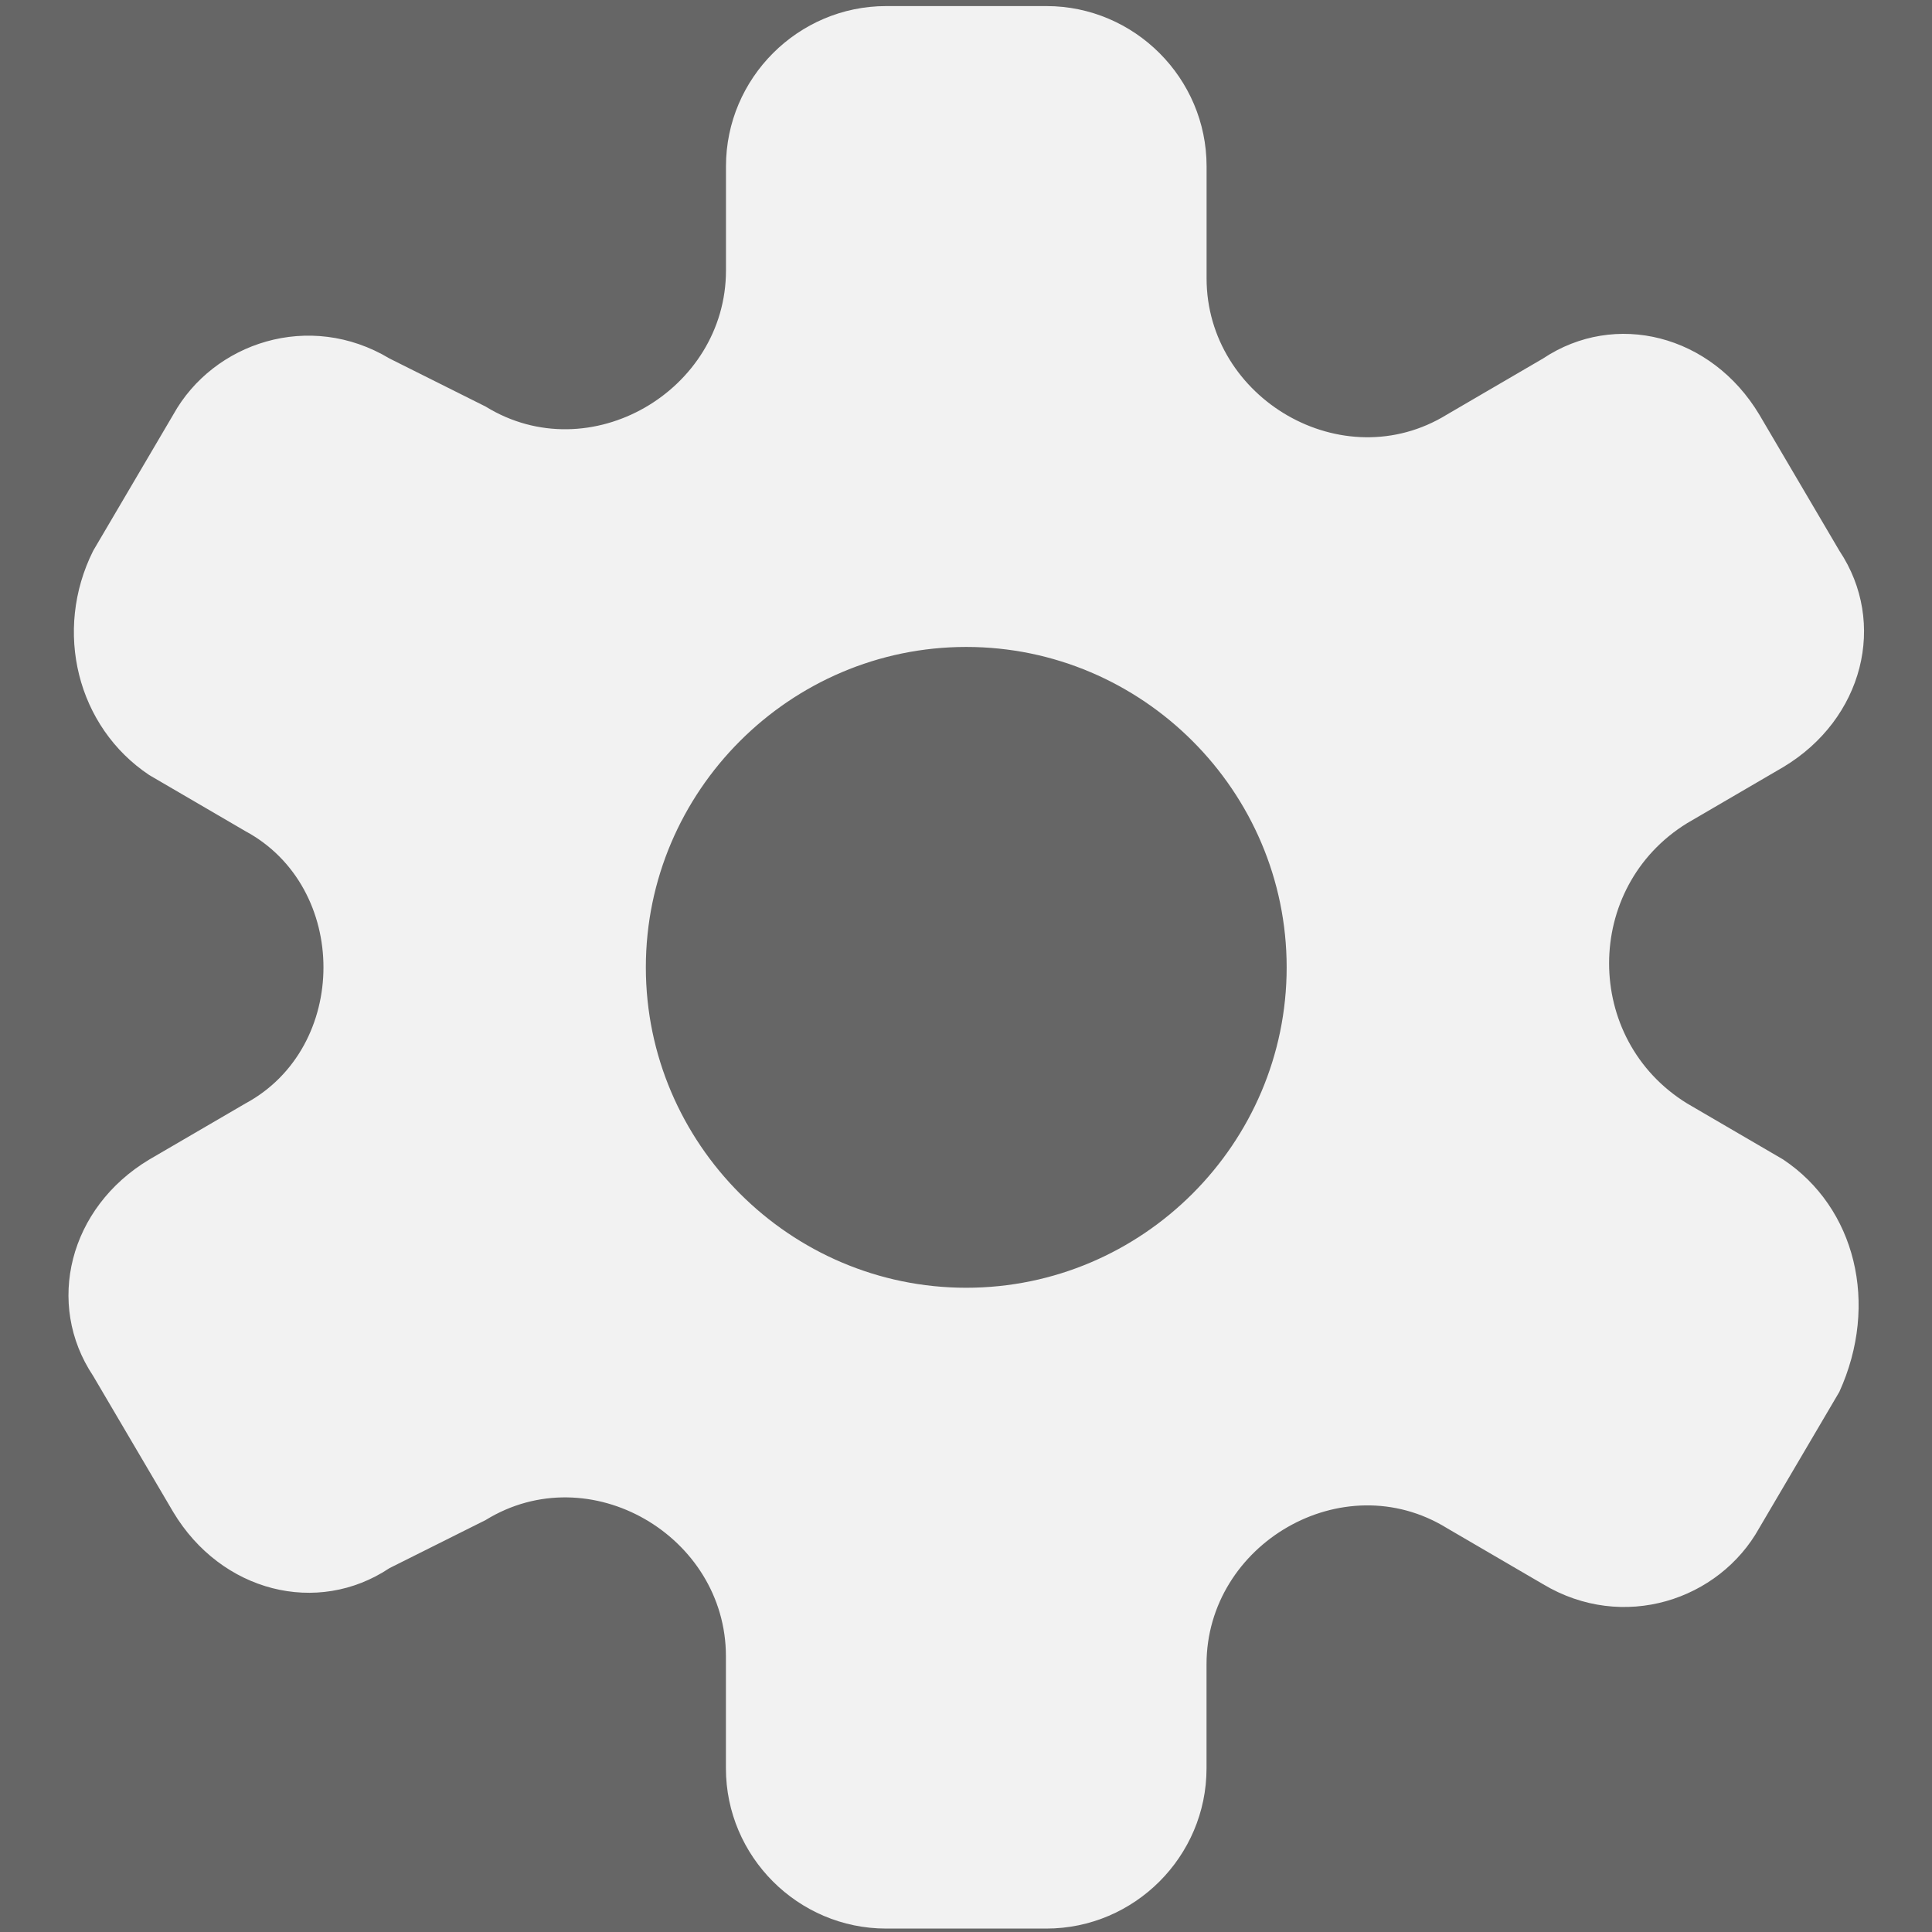 <?xml version="1.0" encoding="UTF-8" standalone="no"?>
<svg
   xmlns:dc="http://purl.org/dc/elements/1.1/"
   xmlns:cc="http://creativecommons.org/ns#"
   xmlns:rdf="http://www.w3.org/1999/02/22-rdf-syntax-ns#"
   xmlns:svg="http://www.w3.org/2000/svg"
   xmlns="http://www.w3.org/2000/svg"
   xmlns:sodipodi="http://sodipodi.sourceforge.net/DTD/sodipodi-0.dtd"
   xmlns:inkscape="http://www.inkscape.org/namespaces/inkscape"
   version="1.1"
   viewBox="0 0 76 76"
   xml:space="preserve"
   id="svg3336"
   inkscape:version="0.91 r13725"
   sodipodi:docname="76x76_dark_icon_settings.svg"
   width="76"
   height="76"><defs
     id="defs3343" /><sodipodi:namedview
     pagecolor="#ffffff"
     bordercolor="#666666"
     borderopacity="1"
     objecttolerance="10"
     gridtolerance="10"
     guidetolerance="10"
     inkscape:pageopacity="0"
     inkscape:pageshadow="2"
     inkscape:window-width="1366"
     inkscape:window-height="705"
     id="namedview3341"
     showgrid="true"
     inkscape:zoom="3.9480129"
     inkscape:cx="-43.098431"
     inkscape:cy="44.366717"
     inkscape:window-x="1432"
     inkscape:window-y="333"
     inkscape:window-maximized="1"
     inkscape:current-layer="icons"><inkscape:grid
       type="xygrid"
       id="grid3349" /></sodipodi:namedview><g
     id="info"
     transform="translate(0,52)" /><g
     id="icons"
     transform="translate(0,52)"><rect
       style="fill:#666666;fill-opacity:1"
       id="rect3359"
       width="115"
       height="100"
       x="-15"
       y="-61" /><path
       d="m 70.151,-6.385 -3.781,-2.206 c -4.096,-2.521 -4.096,-8.508 0,-11.029 l 3.781,-2.206 c 3.151,-1.891 4.096,-5.672 2.206,-8.508 l -3.151,-5.357 c -1.891,-3.151 -5.672,-4.096 -8.508,-2.206 l -3.781,2.206 c -4.096,2.521 -9.453,-0.63 -9.453,-5.357 l 0,-4.411 c 0,-3.466 -2.836,-6.302 -6.302,-6.302 l -6.302,0 c -3.466,0 -6.302,2.836 -6.302,6.302 l 0,4.096 c 0,4.727 -5.357,7.878 -9.453,5.357 l -3.781,-1.891 c -3.151,-1.891 -6.932,-0.63 -8.508,2.206 l -3.151,5.357 c -1.576,3.151 -0.63,6.932 2.206,8.823 l 3.781,2.206 c 4.096,2.206 4.096,8.508 0,10.714 L 5.869,-6.385 C 2.718,-4.494 1.773,-0.713 3.663,2.123 L 6.815,7.48 C 8.705,10.631 12.486,11.577 15.322,9.686 l 3.781,-1.891 c 4.096,-2.521 9.453,0.63 9.453,5.357 l 0,4.411 c 0,3.466 2.836,6.302 6.302,6.302 l 6.302,0 c 3.466,0 6.302,-2.836 6.302,-6.302 l 0,-4.096 c 0,-4.727 5.357,-7.878 9.453,-5.357 l 3.781,2.206 c 3.151,1.891 6.932,0.63 8.508,-2.206 l 3.151,-5.357 c 1.576,-3.466 0.63,-7.247 -2.206,-9.138 z m -32.141,5.042 c -6.932,0 -12.604,-5.672 -12.604,-12.604 0,-6.932 5.672,-12.604 12.604,-12.604 6.932,0 12.604,5.672 12.604,12.604 0,6.932 -5.672,12.604 -12.604,12.604 z"
       id="settings"
       inkscape:connector-curvature="0"
       style="fill:#f2f2f2;fill-opacity:1" /></g></svg>
